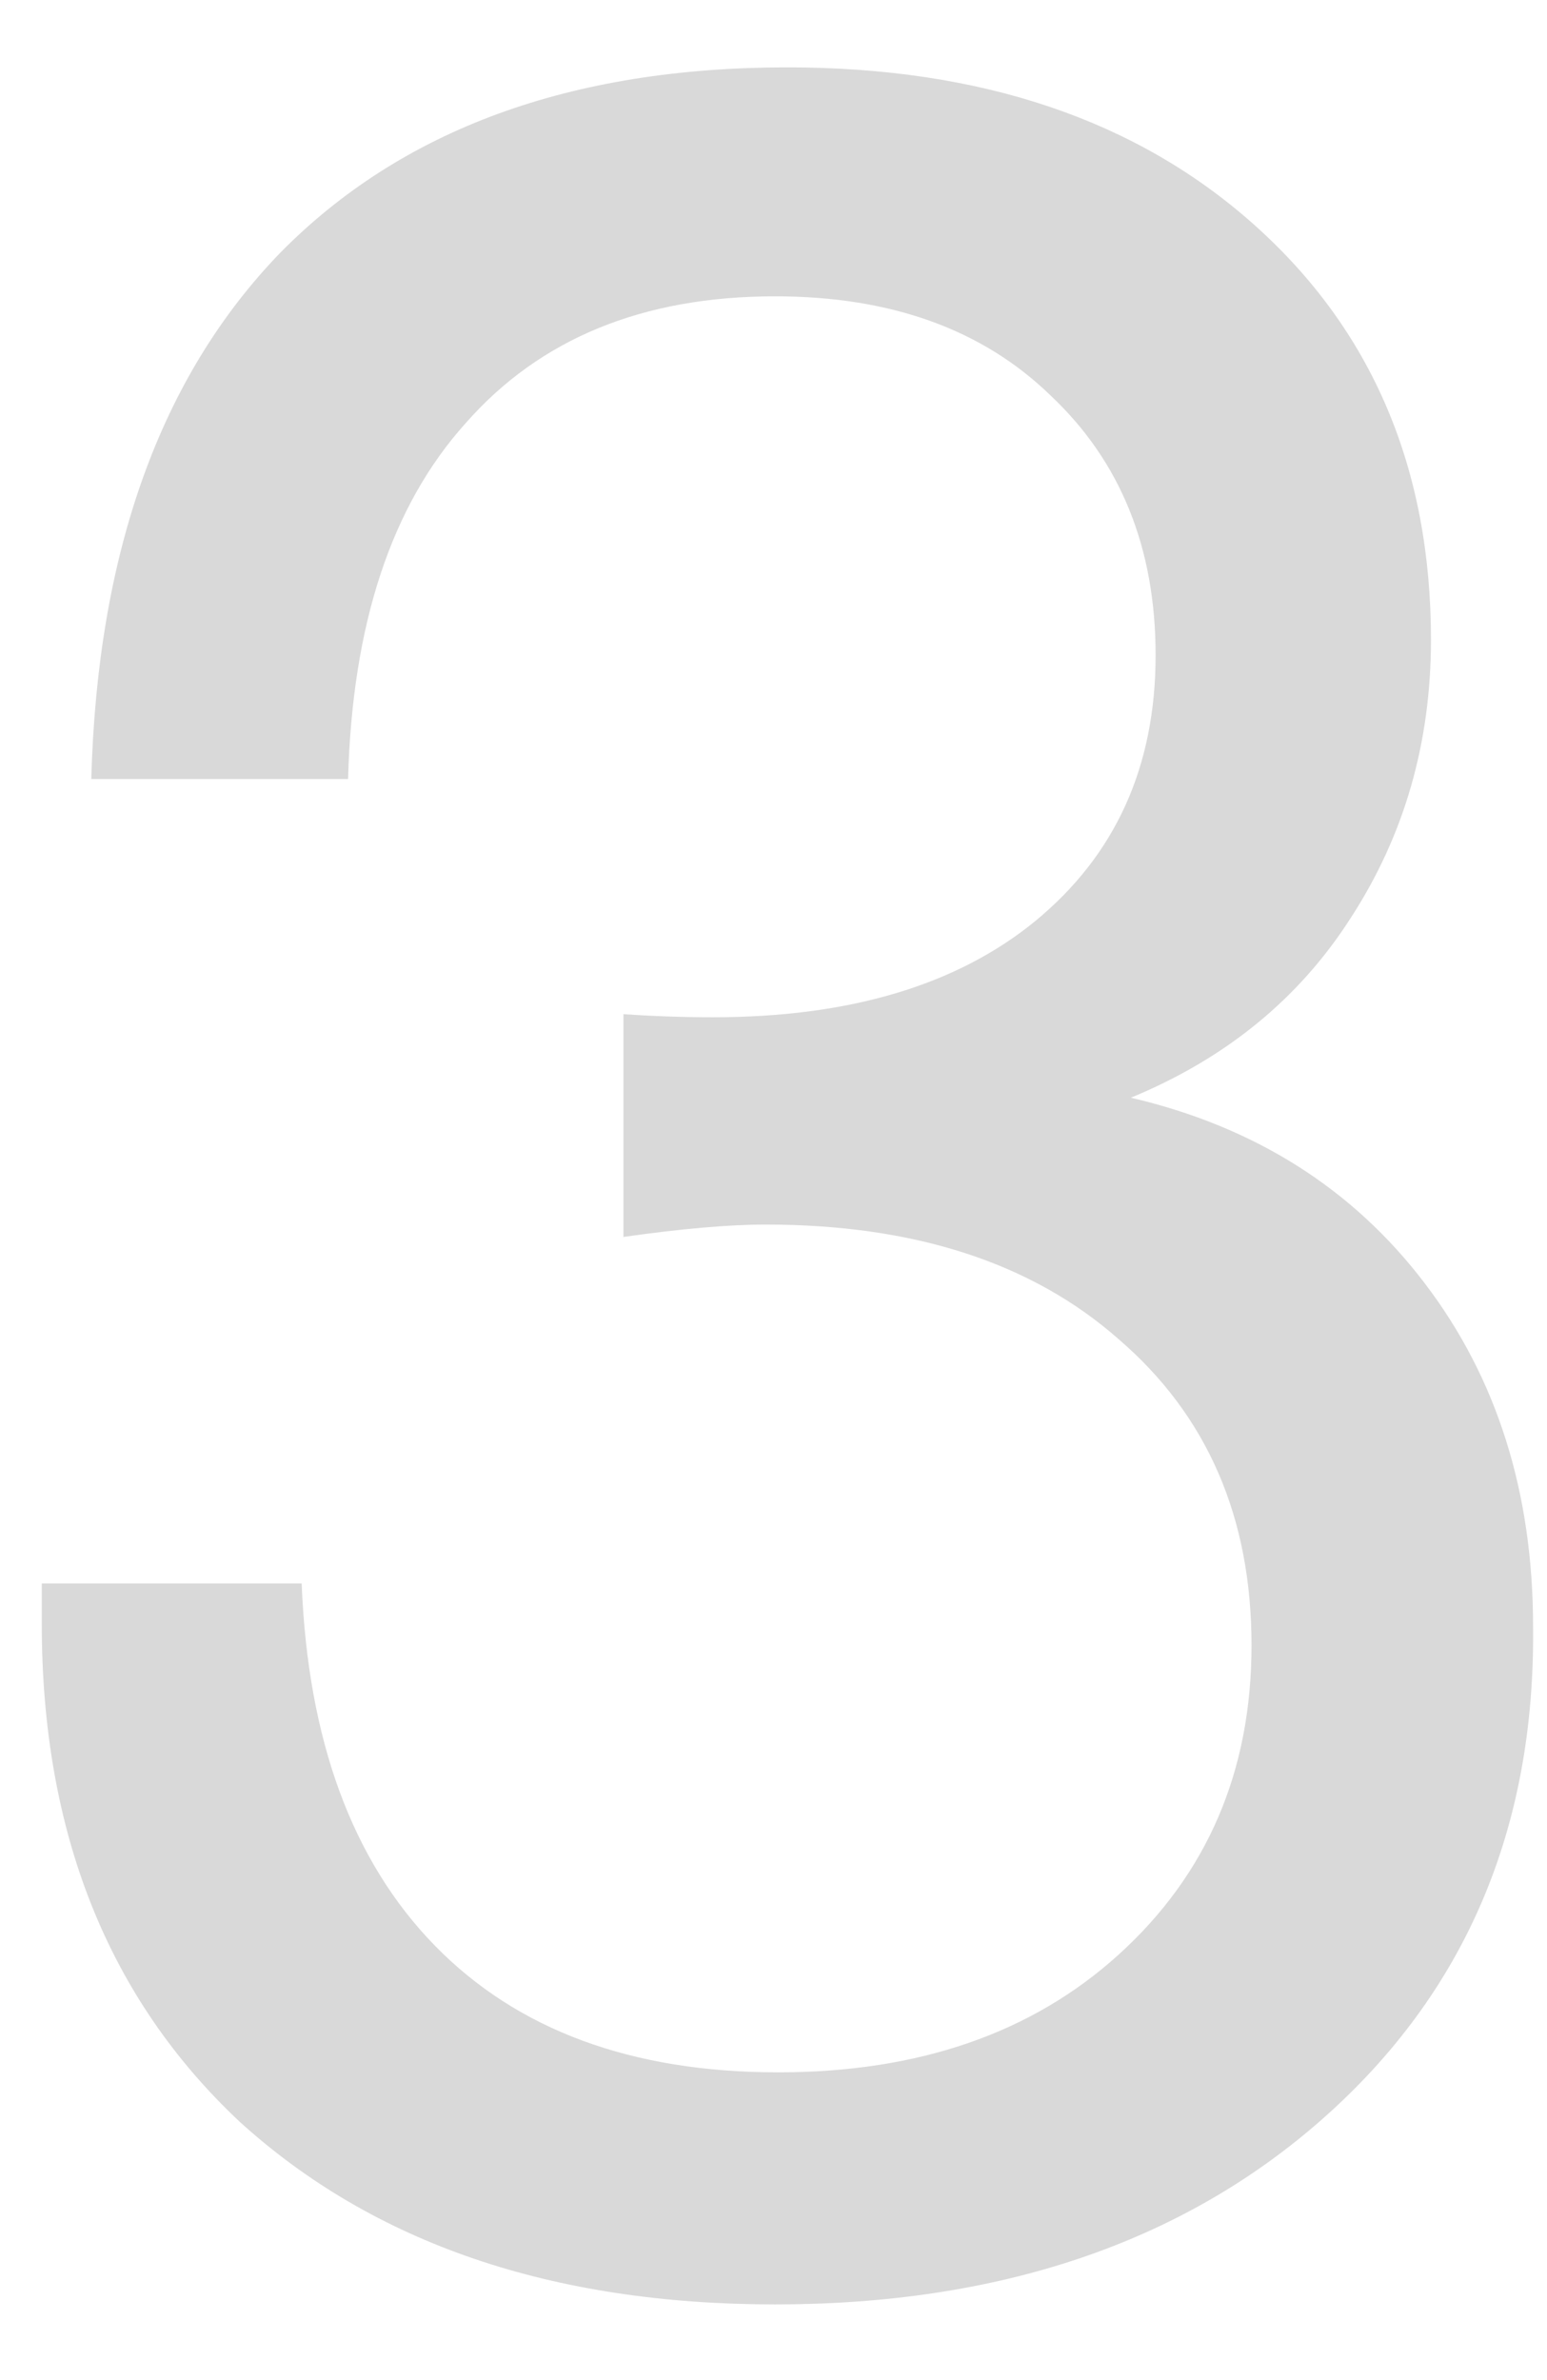 <svg width="13" height="20" viewBox="0 0 13 20" fill="none" xmlns="http://www.w3.org/2000/svg">
<path d="M0.767 6.546C0.819 4.639 1.348 3.166 2.353 2.126C3.376 1.086 4.797 0.566 6.617 0.566C8.247 0.566 9.555 1.008 10.543 1.892C11.531 2.776 12.025 3.937 12.025 5.376C12.025 6.243 11.8 7.023 11.349 7.716C10.916 8.392 10.301 8.895 9.503 9.224C10.543 9.467 11.367 9.987 11.973 10.784C12.58 11.581 12.883 12.543 12.883 13.67C12.901 15.369 12.311 16.747 11.115 17.804C9.937 18.844 8.403 19.364 6.513 19.364C4.641 19.364 3.142 18.853 2.015 17.83C0.906 16.79 0.351 15.395 0.351 13.644V13.306H2.535C2.587 14.623 2.96 15.637 3.653 16.348C4.347 17.059 5.309 17.414 6.539 17.414C7.718 17.414 8.671 17.085 9.399 16.426C10.145 15.75 10.517 14.883 10.517 13.826C10.517 12.751 10.145 11.893 9.399 11.252C8.671 10.611 7.683 10.29 6.435 10.29C6.123 10.29 5.725 10.325 5.239 10.394V8.522C5.482 8.539 5.733 8.548 5.993 8.548C7.137 8.548 8.039 8.279 8.697 7.742C9.373 7.187 9.711 6.442 9.711 5.506C9.711 4.605 9.417 3.877 8.827 3.322C8.255 2.767 7.484 2.49 6.513 2.49C5.404 2.49 4.537 2.845 3.913 3.556C3.289 4.249 2.96 5.246 2.925 6.546H0.767Z" fill="#D9D9D9"/>
</svg>
